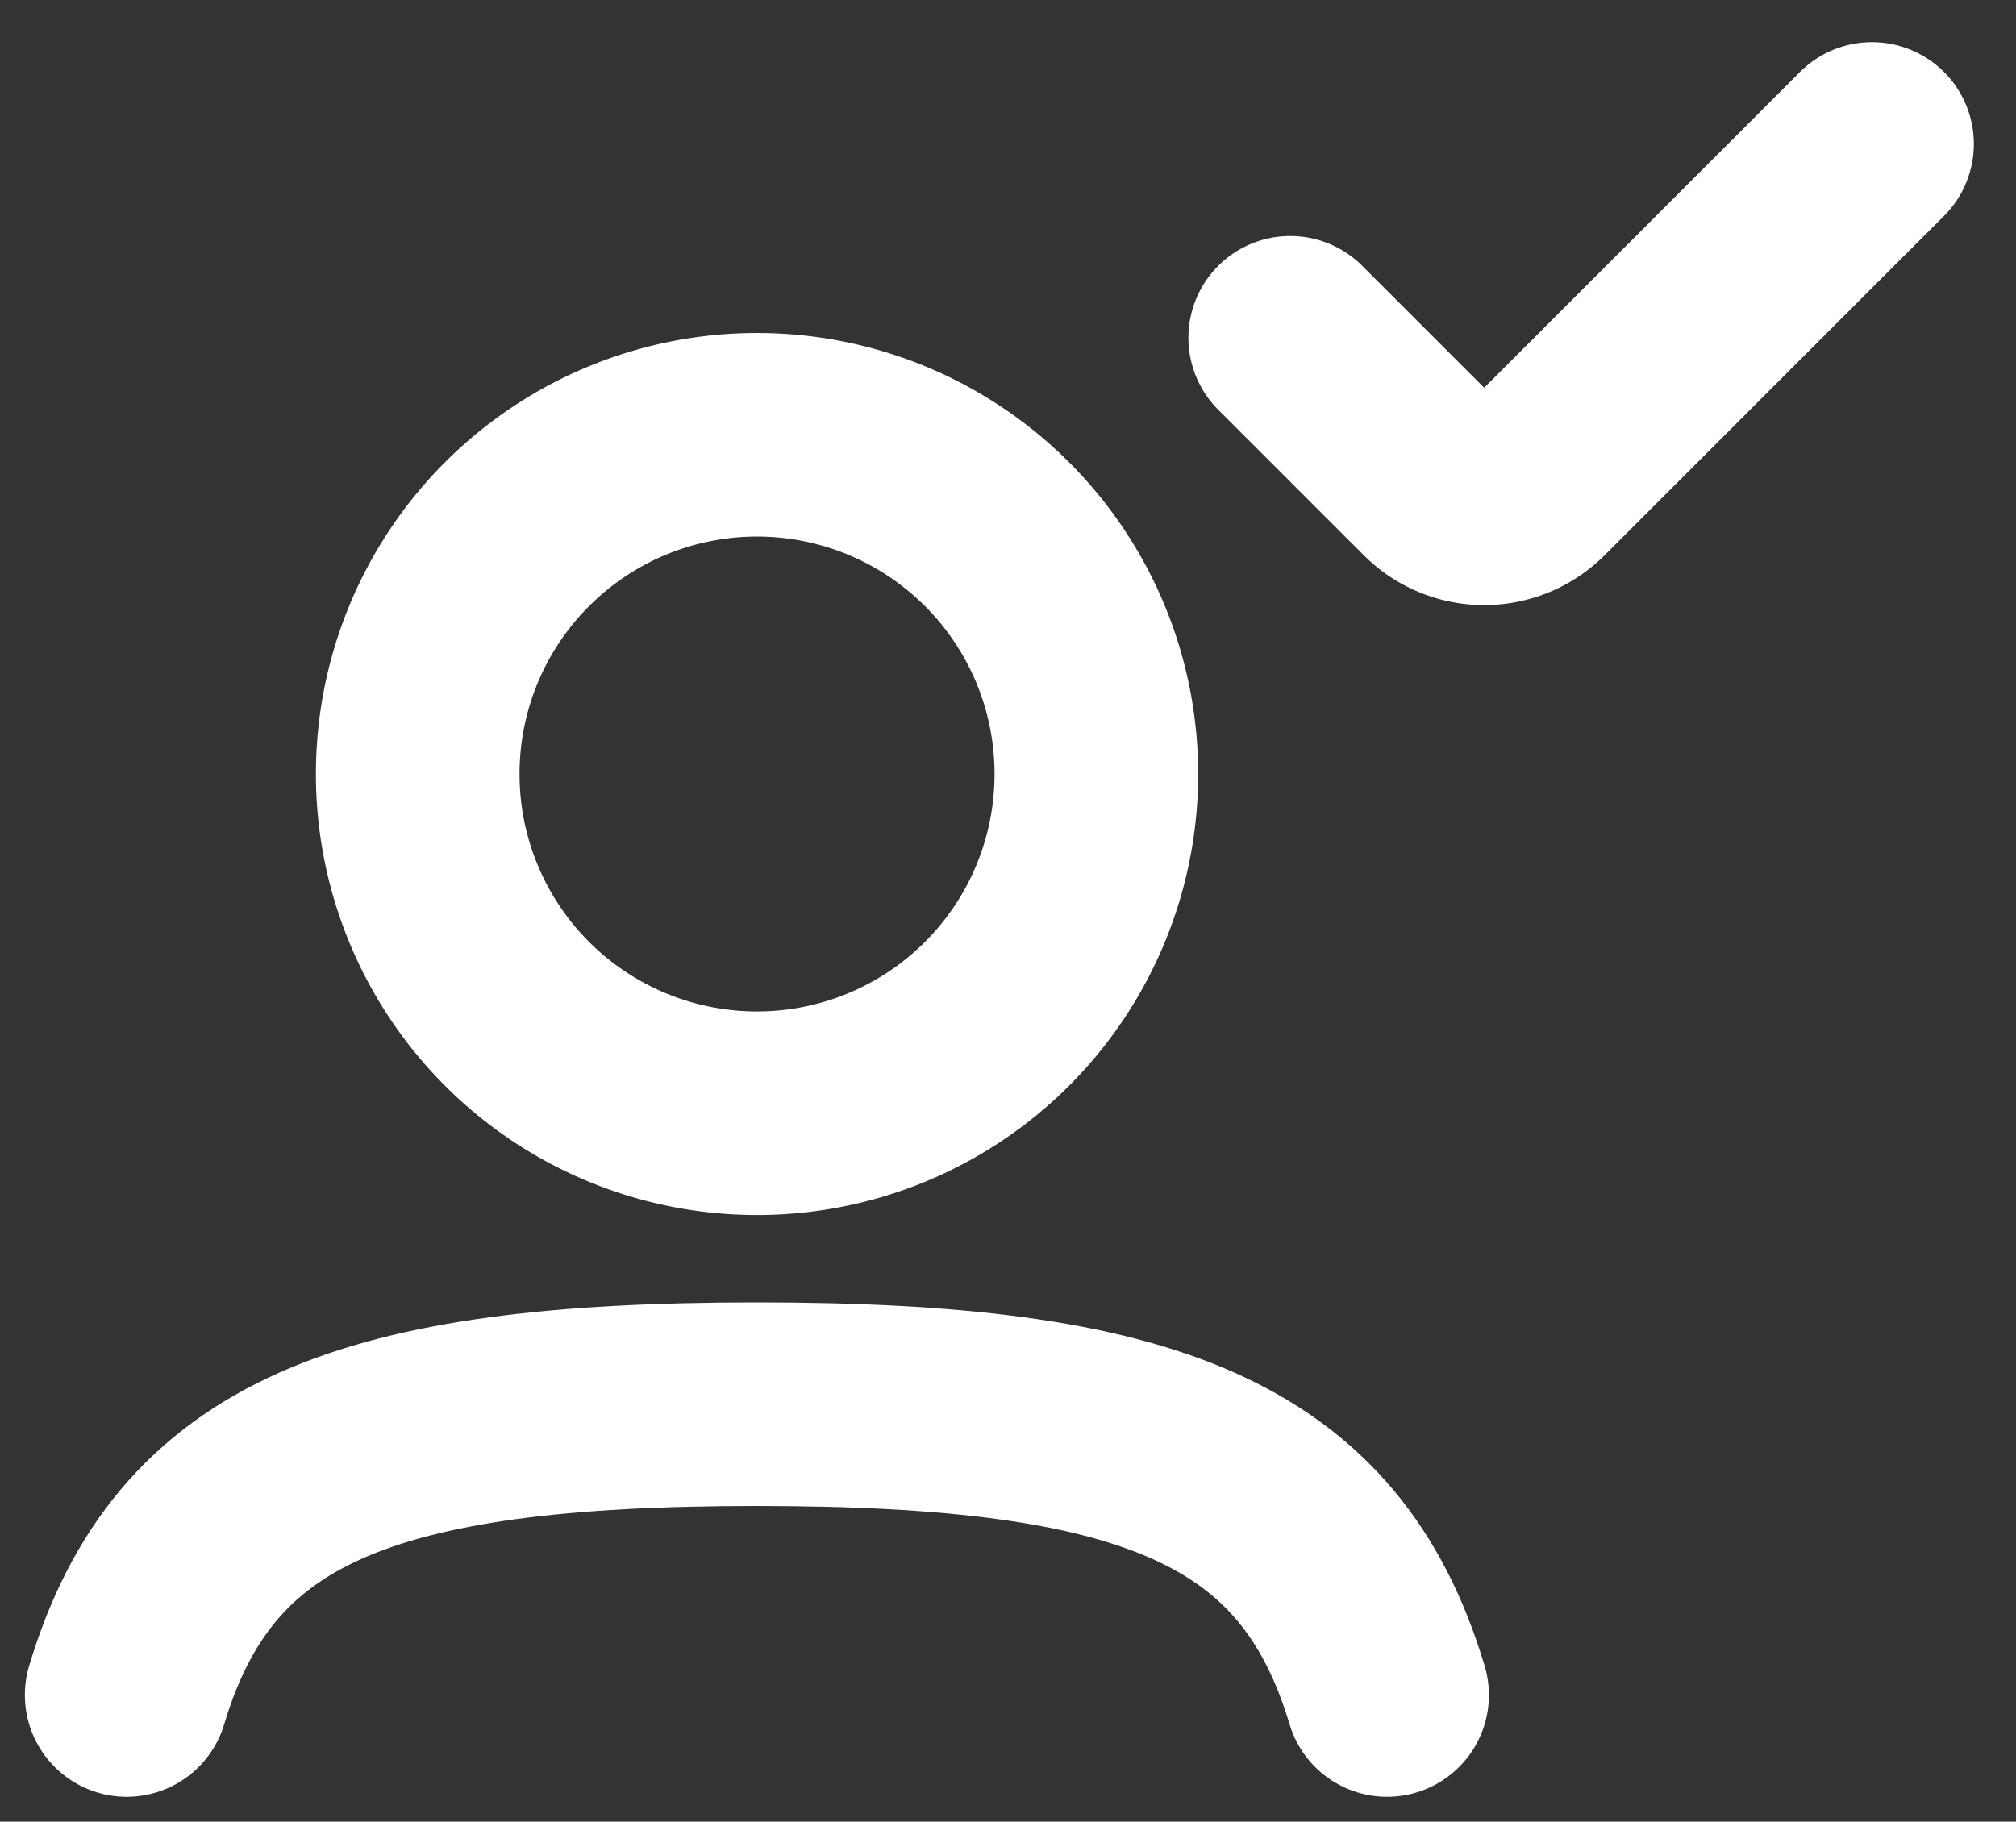 <svg xmlns="http://www.w3.org/2000/svg" width="13.861" height="12.528" viewBox="0 0 13.861 12.528">
  <rect x="0" y="0" width="13.861" height="12.528" fill="#333333" stroke="none"/>
  <g id="user-check-svgrepo-com" transform="translate(-2.129 -2.01)">
    <path id="Path_21992" data-name="Path 21992" d="M3,18c.461-1.538,1.647-2,4.333-2s3.872.462,4.333,2" transform="translate(0 -4.333)" fill="none" stroke="#fff" stroke-linecap="round" stroke-width="1.4"/>
    <path id="Path_21993" data-name="Path 21993" d="M10.667,8.333A2.333,2.333,0,1,1,8.333,6,2.333,2.333,0,0,1,10.667,8.333Z" transform="translate(-1 -1)" fill="none" stroke="#fff" stroke-width="1.4"/>
    <path id="Path_21994" data-name="Path 21994" d="M15,4.333l1,1h0a.471.471,0,0,0,.667,0h0L19,3" transform="translate(-4)" fill="none" stroke="#fff" stroke-linecap="round" stroke-linejoin="round" stroke-width="1.4"/>
  </g>
</svg>
